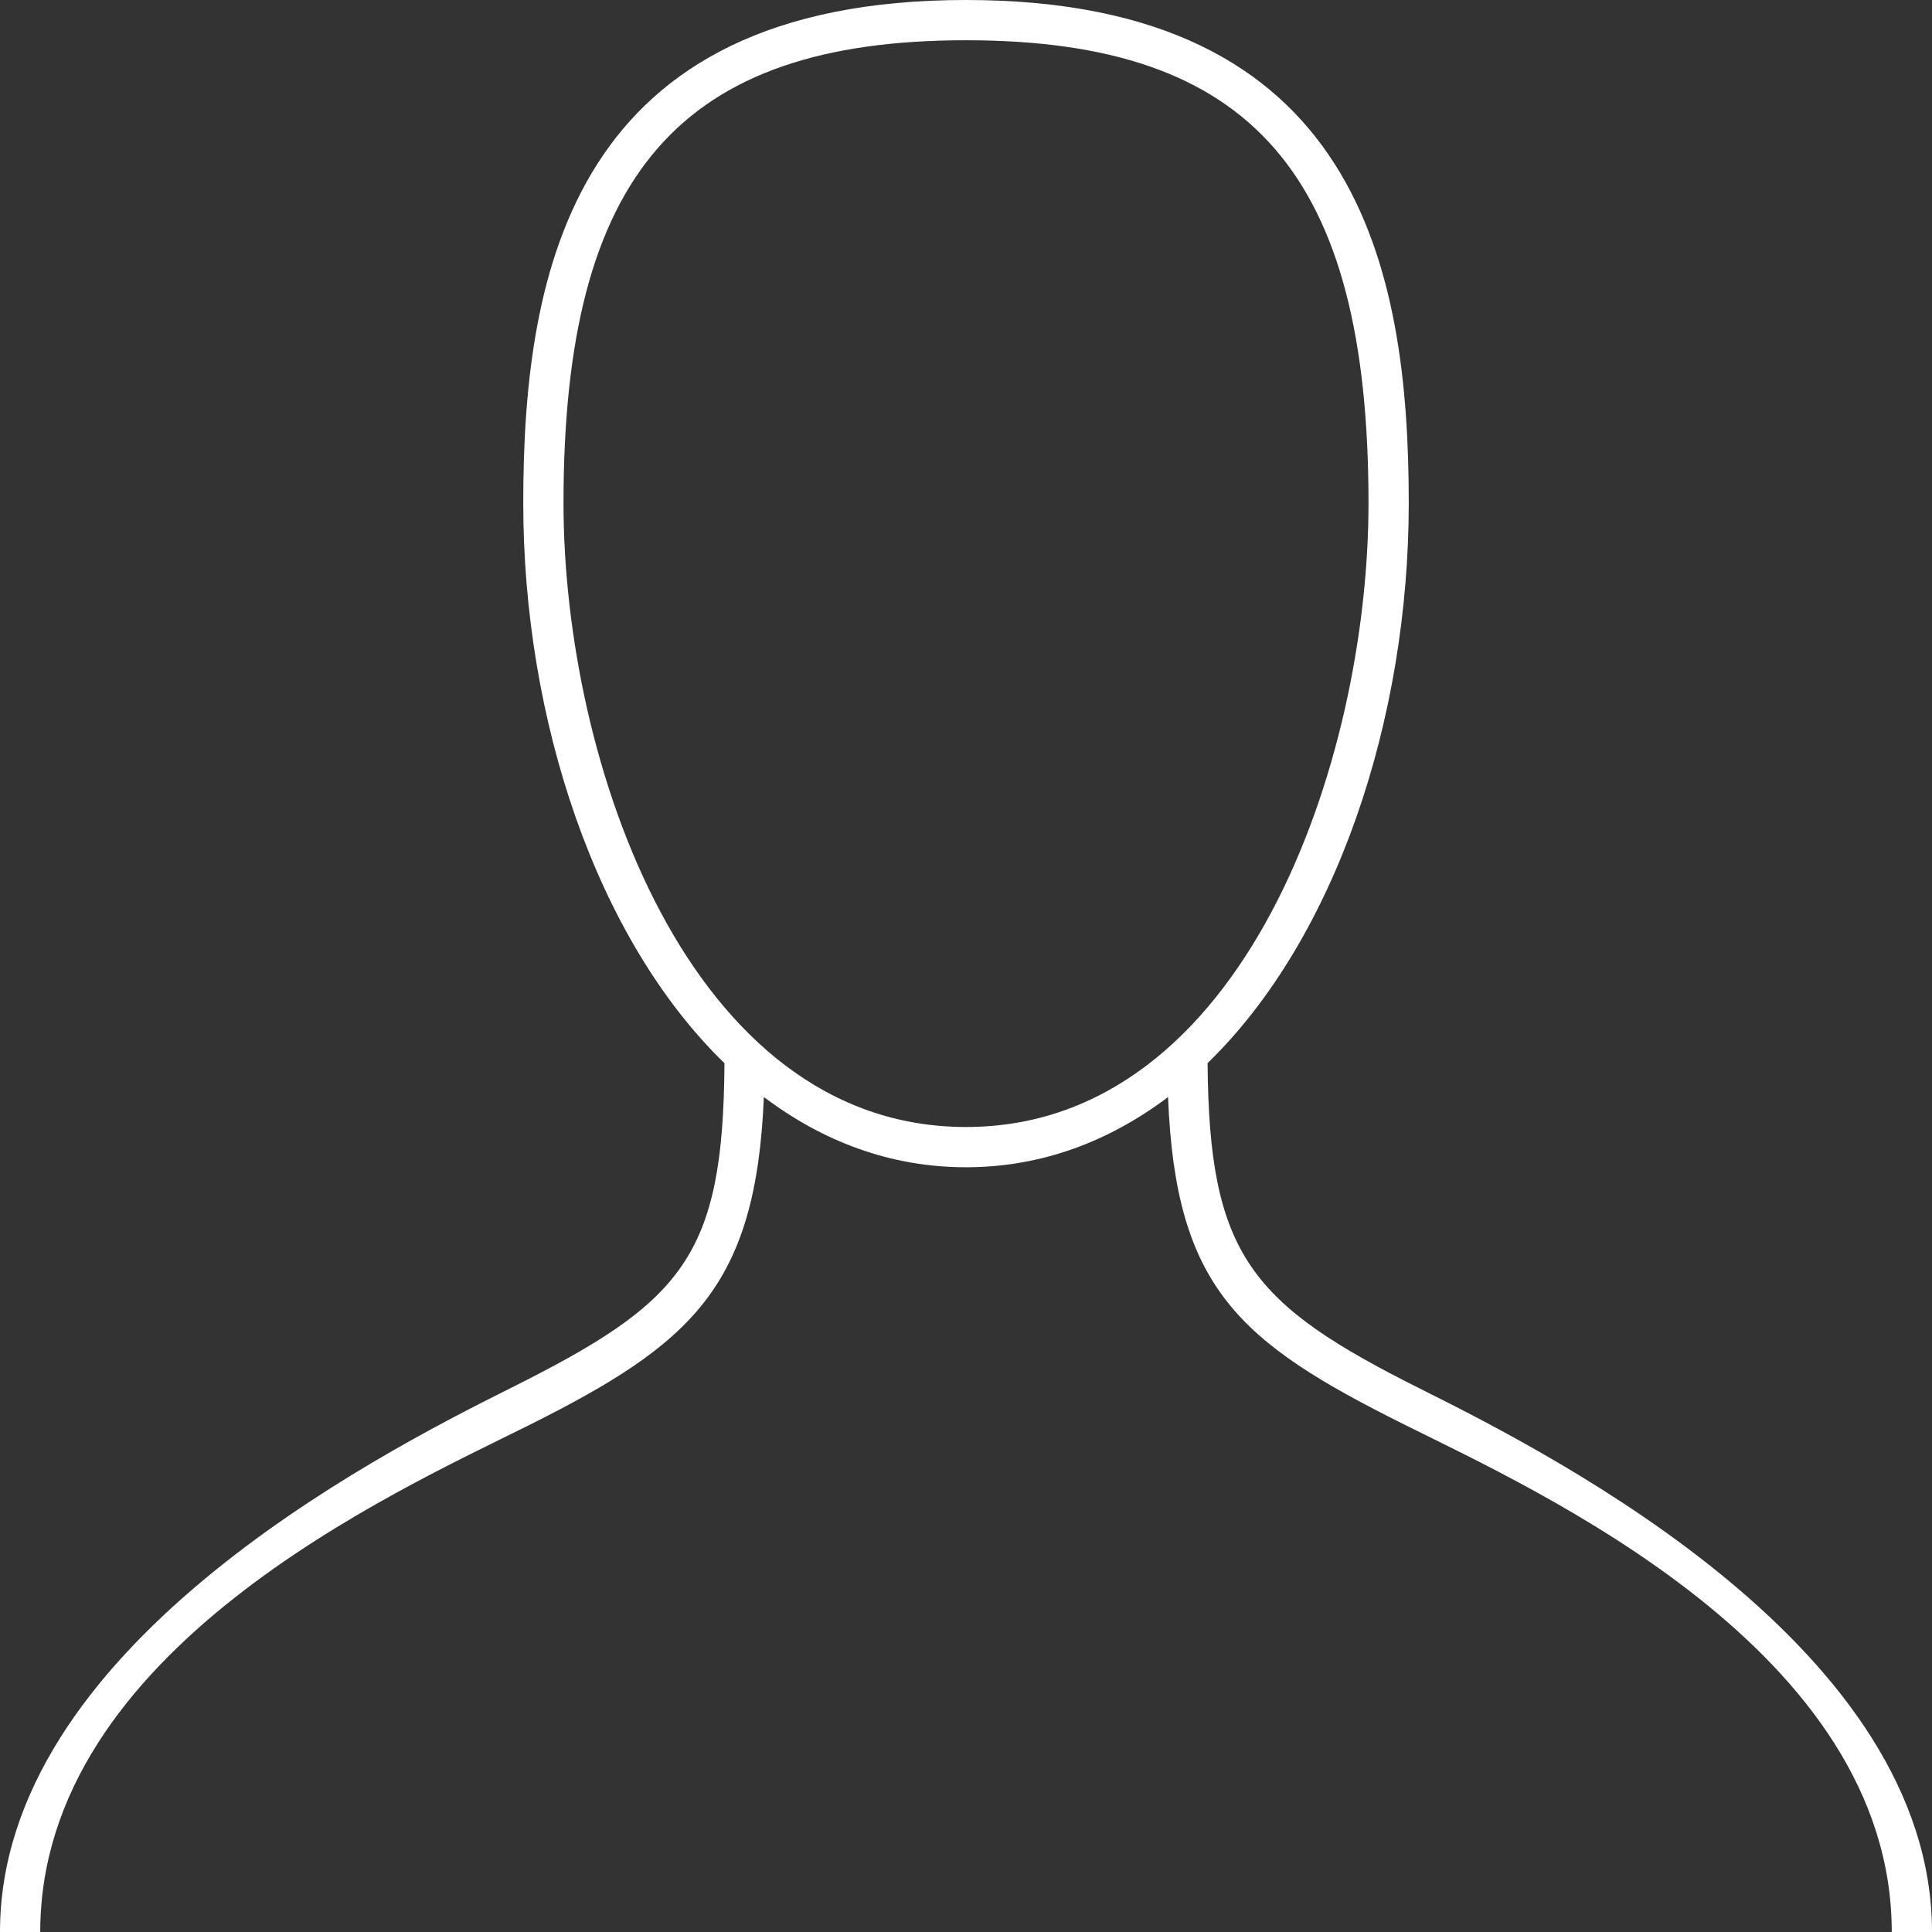 <?xml version="1.0" encoding="UTF-8"?>
<svg width="48px" height="48px" viewBox="0 0 48 48" version="1.1" xmlns="http://www.w3.org/2000/svg" xmlns:xlink="http://www.w3.org/1999/xlink">
    <rect x="0" y="0" width="48" height="48" fill="#333333" stroke="none"/>
    <!-- Generator: Sketch 44.1 (41455) - http://www.bohemiancoding.com/sketch -->
    <title>icon_category_user__xxl __white</title>
    <desc>Created with Sketch.</desc>
    <defs></defs>
    <g id="Actual" stroke="none" stroke-width="1" fill="none" fill-rule="evenodd">
        <g id="Payment-hub-00" transform="translate(-163, -157)">
            <g id="row" transform="translate(15, 145)">
                <g id="item" transform="translate(115, 0)">
                    <g id="icon_category_user__xxl-__white" transform="translate(33, 12)">
                        <g id="ungroup">
                            <rect id="Rectangle-path" x="0" y="0" width="48" height="48"></rect>
                            <g id="a1" opacity="0.4"></g>
                            <path d="M35.325,34.523 C31.064,32.396 30.04,31.18 30.002,26.413 C33.199,23.309 35,17.852 35,12.5 C35,6.681 33.75,0 24,0 C14.25,0 13,6.681 13,12.5 C13,17.852 14.801,23.311 17.999,26.415 C17.97,31.234 16.955,32.356 12.676,34.492 C9.209,36.221 0,41 0,48 L1,48 C1,41 9.807,37.071 13.122,35.418 C17.194,33.386 18.781,31.968 18.978,27.255 C20.426,28.347 22.104,29 24,29 C25.896,29 27.573,28.347 29.02,27.256 C29.206,32.006 30.789,33.346 34.879,35.387 C38.193,37.04 47,41 47,48 L48,48 C48,41 38.791,36.252 35.325,34.523 L35.325,34.523 Z M24,28 C17.103,28 14,18.937 14,12.5 C14,4.332 16.897,1 24,1 C31.103,1 34,4.332 34,12.5 C34,18.937 30.897,28 24,28 L24,28 Z" id="Shape" fill="#FFFFFF"></path>
                        </g>
                    </g>
                </g>
            </g>
        </g>
    </g>
</svg>